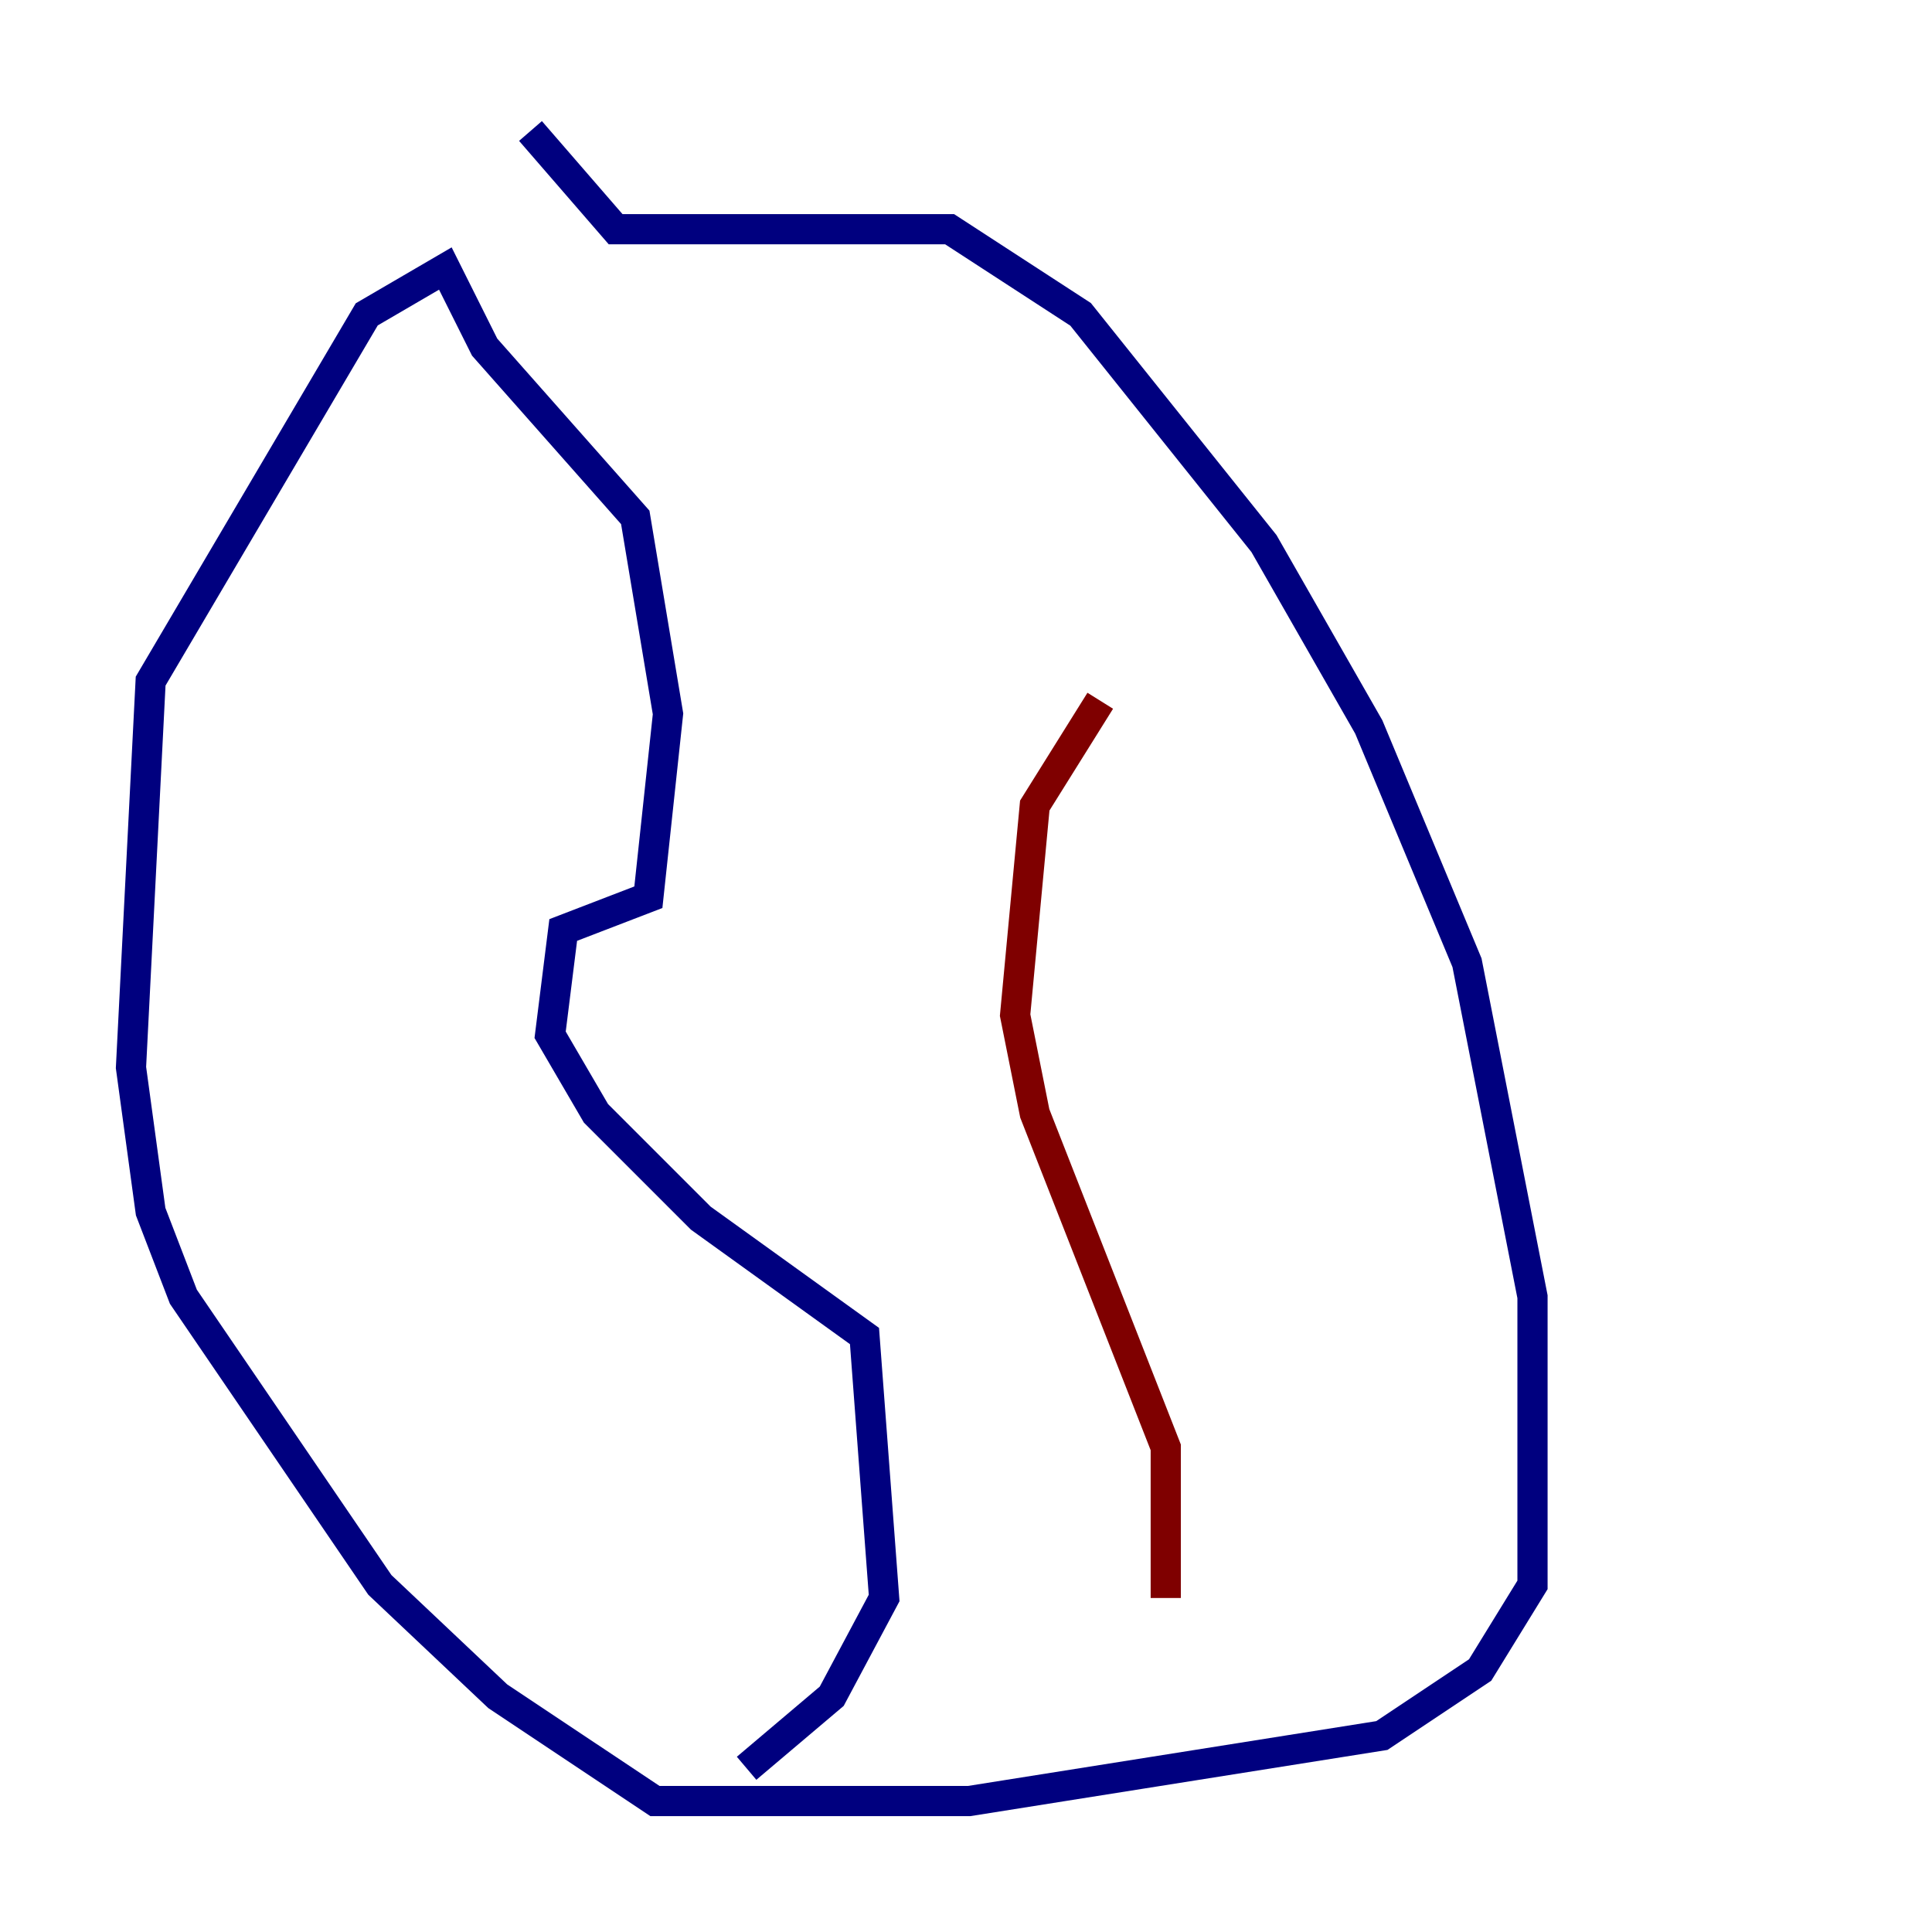 <?xml version="1.0" encoding="utf-8" ?>
<svg baseProfile="tiny" height="128" version="1.2" viewBox="0,0,128,128" width="128" xmlns="http://www.w3.org/2000/svg" xmlns:ev="http://www.w3.org/2001/xml-events" xmlns:xlink="http://www.w3.org/1999/xlink"><defs /><polyline fill="none" points="35.146,8.678 40.786,15.186 62.915,15.186 71.593,20.827 83.742,36.014 90.685,48.163 97.193,63.783 101.532,85.912 101.532,105.003 98.061,110.644 91.552,114.983 64.217,119.322 43.39,119.322 32.976,112.38 25.166,105.003 12.149,85.912 9.98,80.271 8.678,70.725 9.98,45.125 24.298,20.827 29.505,17.79 32.108,22.997 42.088,34.278 44.258,47.295 42.956,59.444 37.315,61.614 36.447,68.556 39.485,73.763 46.427,80.705 57.275,88.515 58.576,105.871 55.105,112.38 49.464,117.153" stroke="#00007f" stroke-width="2" /><polyline fill="none" points="72.895,46.427 68.556,53.37 67.254,67.254 68.556,73.763 77.234,95.891 77.234,105.871" stroke="#7f0000" stroke-width="2" /></svg>